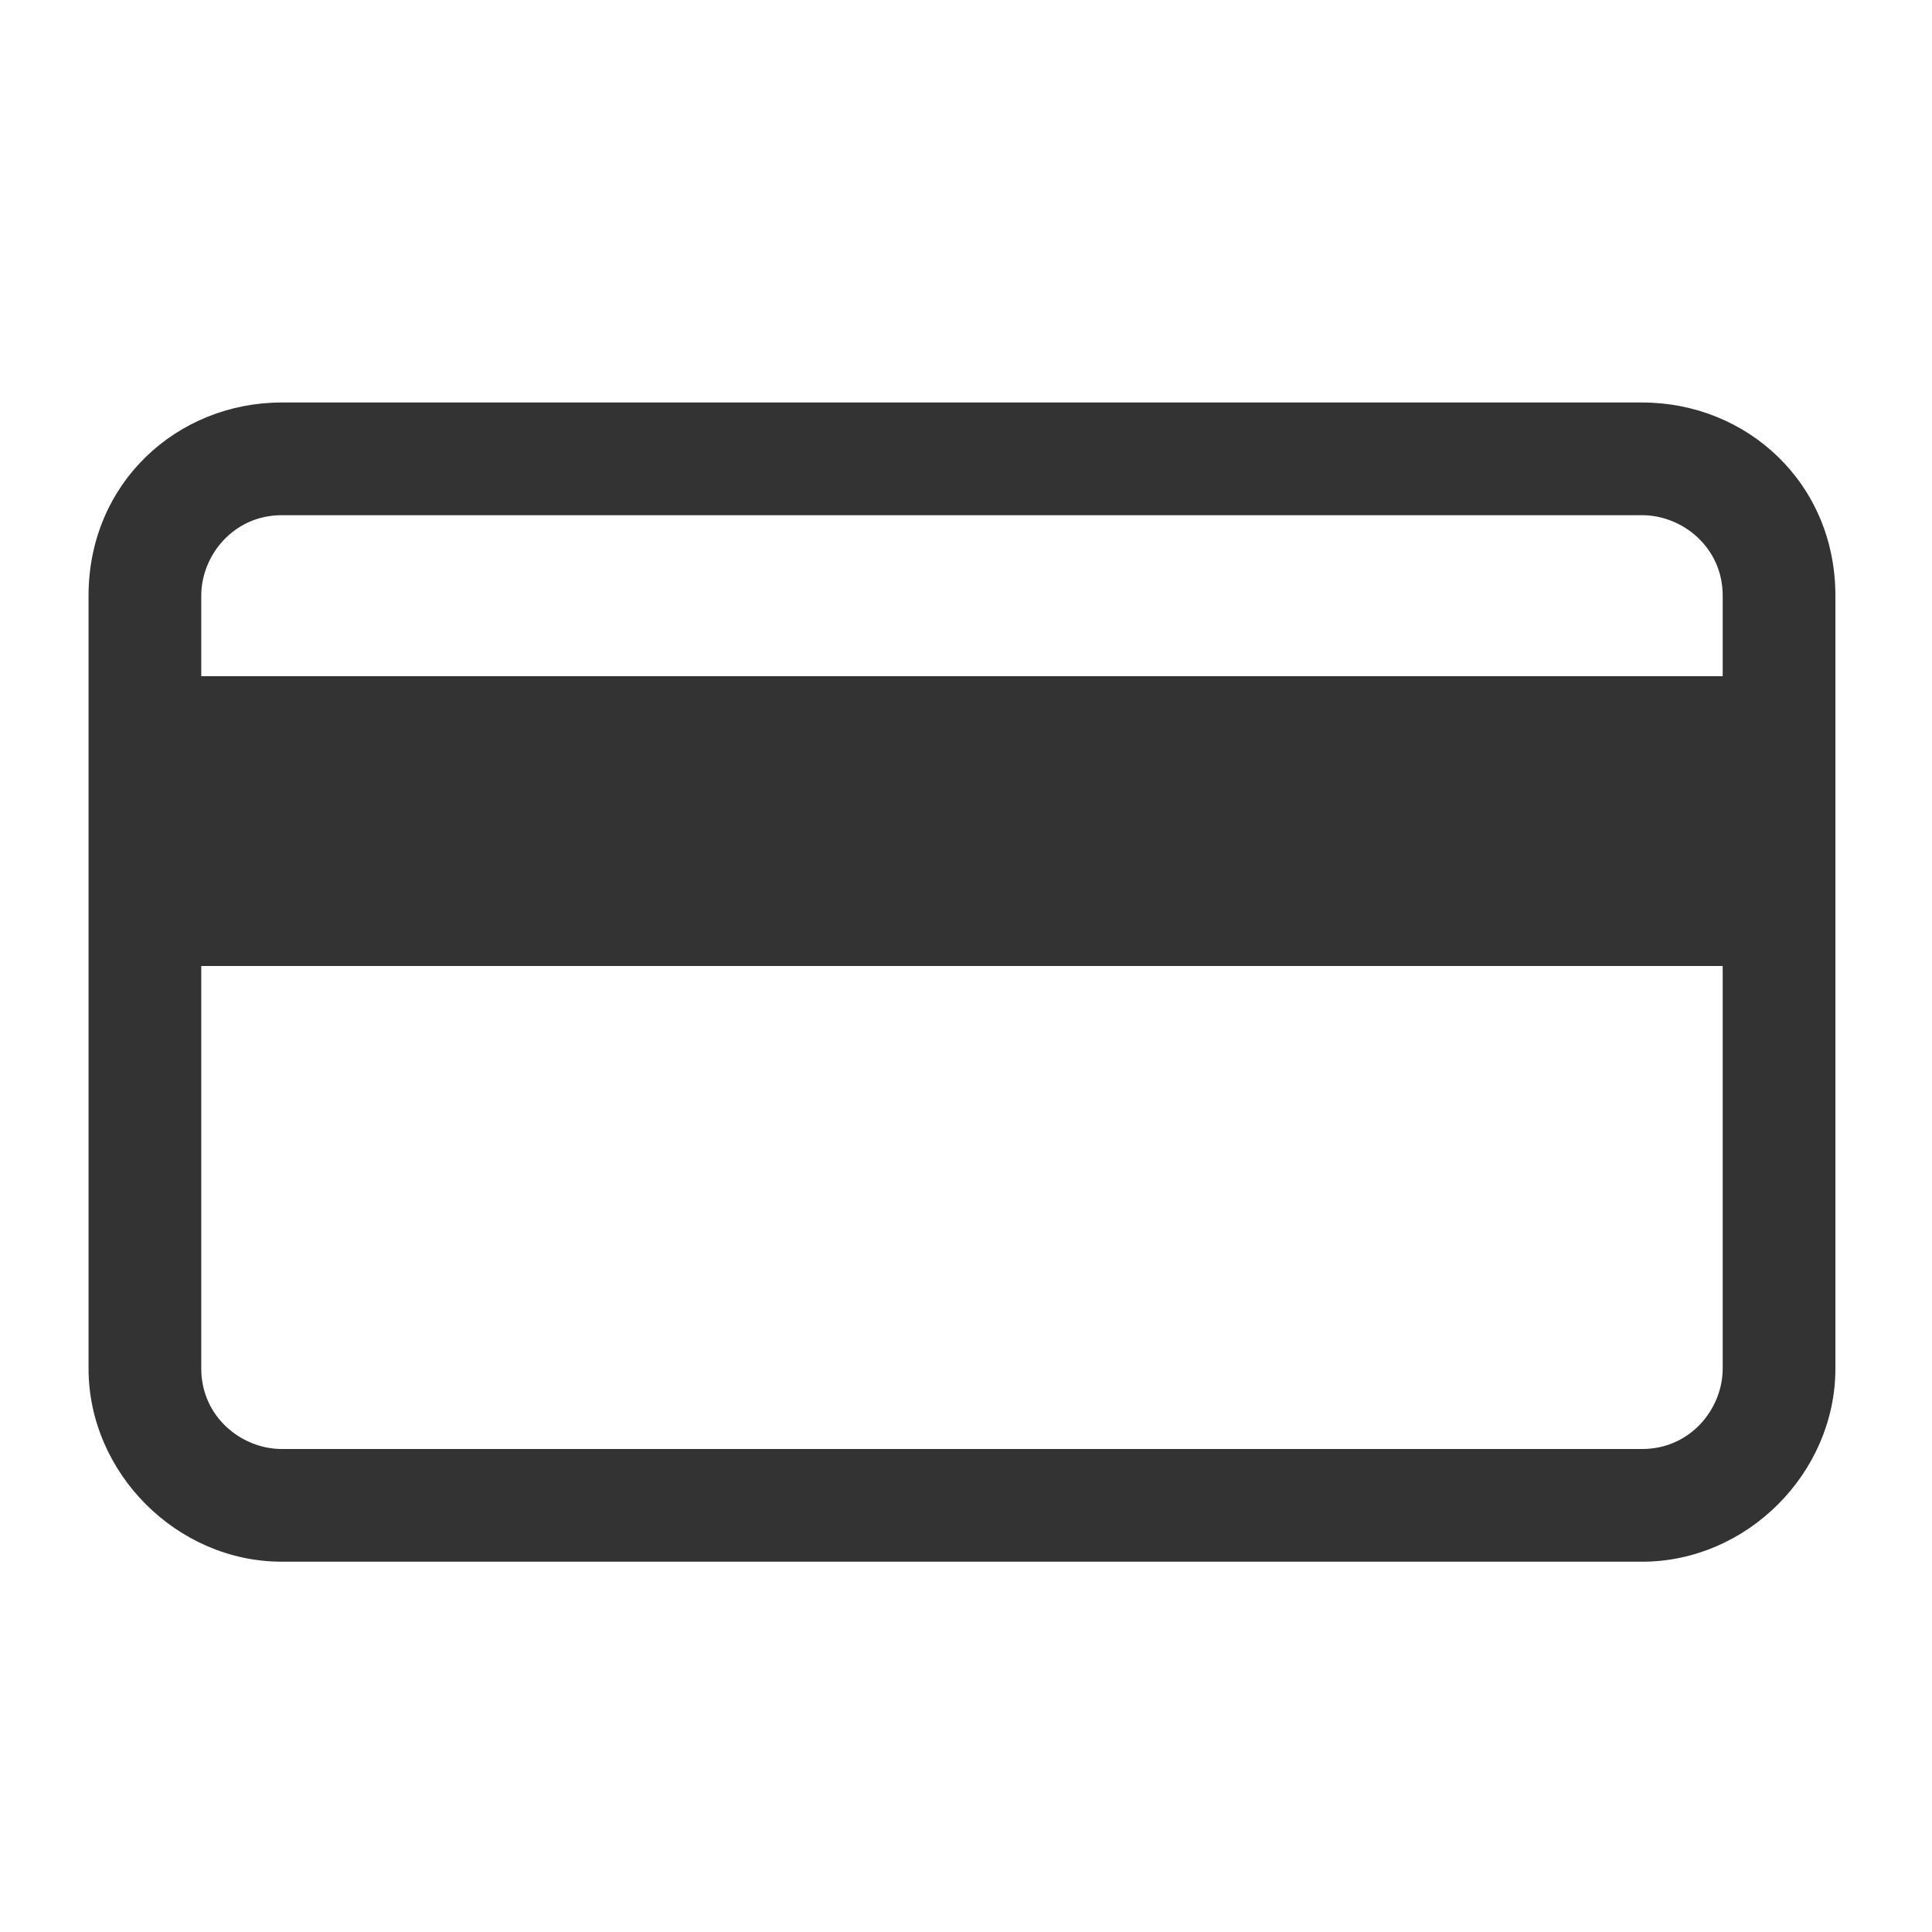 <?xml version="1.0" encoding="utf-8"?>
<!-- Generator: Adobe Illustrator 18.0.0, SVG Export Plug-In . SVG Version: 6.00 Build 0)  -->
<!DOCTYPE svg PUBLIC "-//W3C//DTD SVG 1.1//EN" "http://www.w3.org/Graphics/SVG/1.1/DTD/svg11.dtd">
<svg version="1.1" id="Layer_1" xmlns="http://www.w3.org/2000/svg" xmlns:xlink="http://www.w3.org/1999/xlink" x="0px" y="0px"
	 width="24px" height="24px" viewBox="0 0 24 24" enable-background="new 0 0 24 24" xml:space="preserve">
<path fill="#333333" d="M20.4,5H3.5C2.2,5,1.1,6,1.1,7.4v1V12V17c0,1.3,1.1,2.4,2.4,2.4h16.9c1.3,0,2.4-1.1,2.4-2.4V12V8.4v-1
	C22.8,6,21.7,5,20.4,5z M21.4,17c0,0.5-0.4,1-1,1H3.5c-0.5,0-1-0.4-1-1V12h18.9L21.4,17L21.4,17z M2.5,8.4v-1c0-0.5,0.4-1,1-1h16.9
	c0.5,0,1,0.4,1,1v1H2.5z"/>
</svg>

